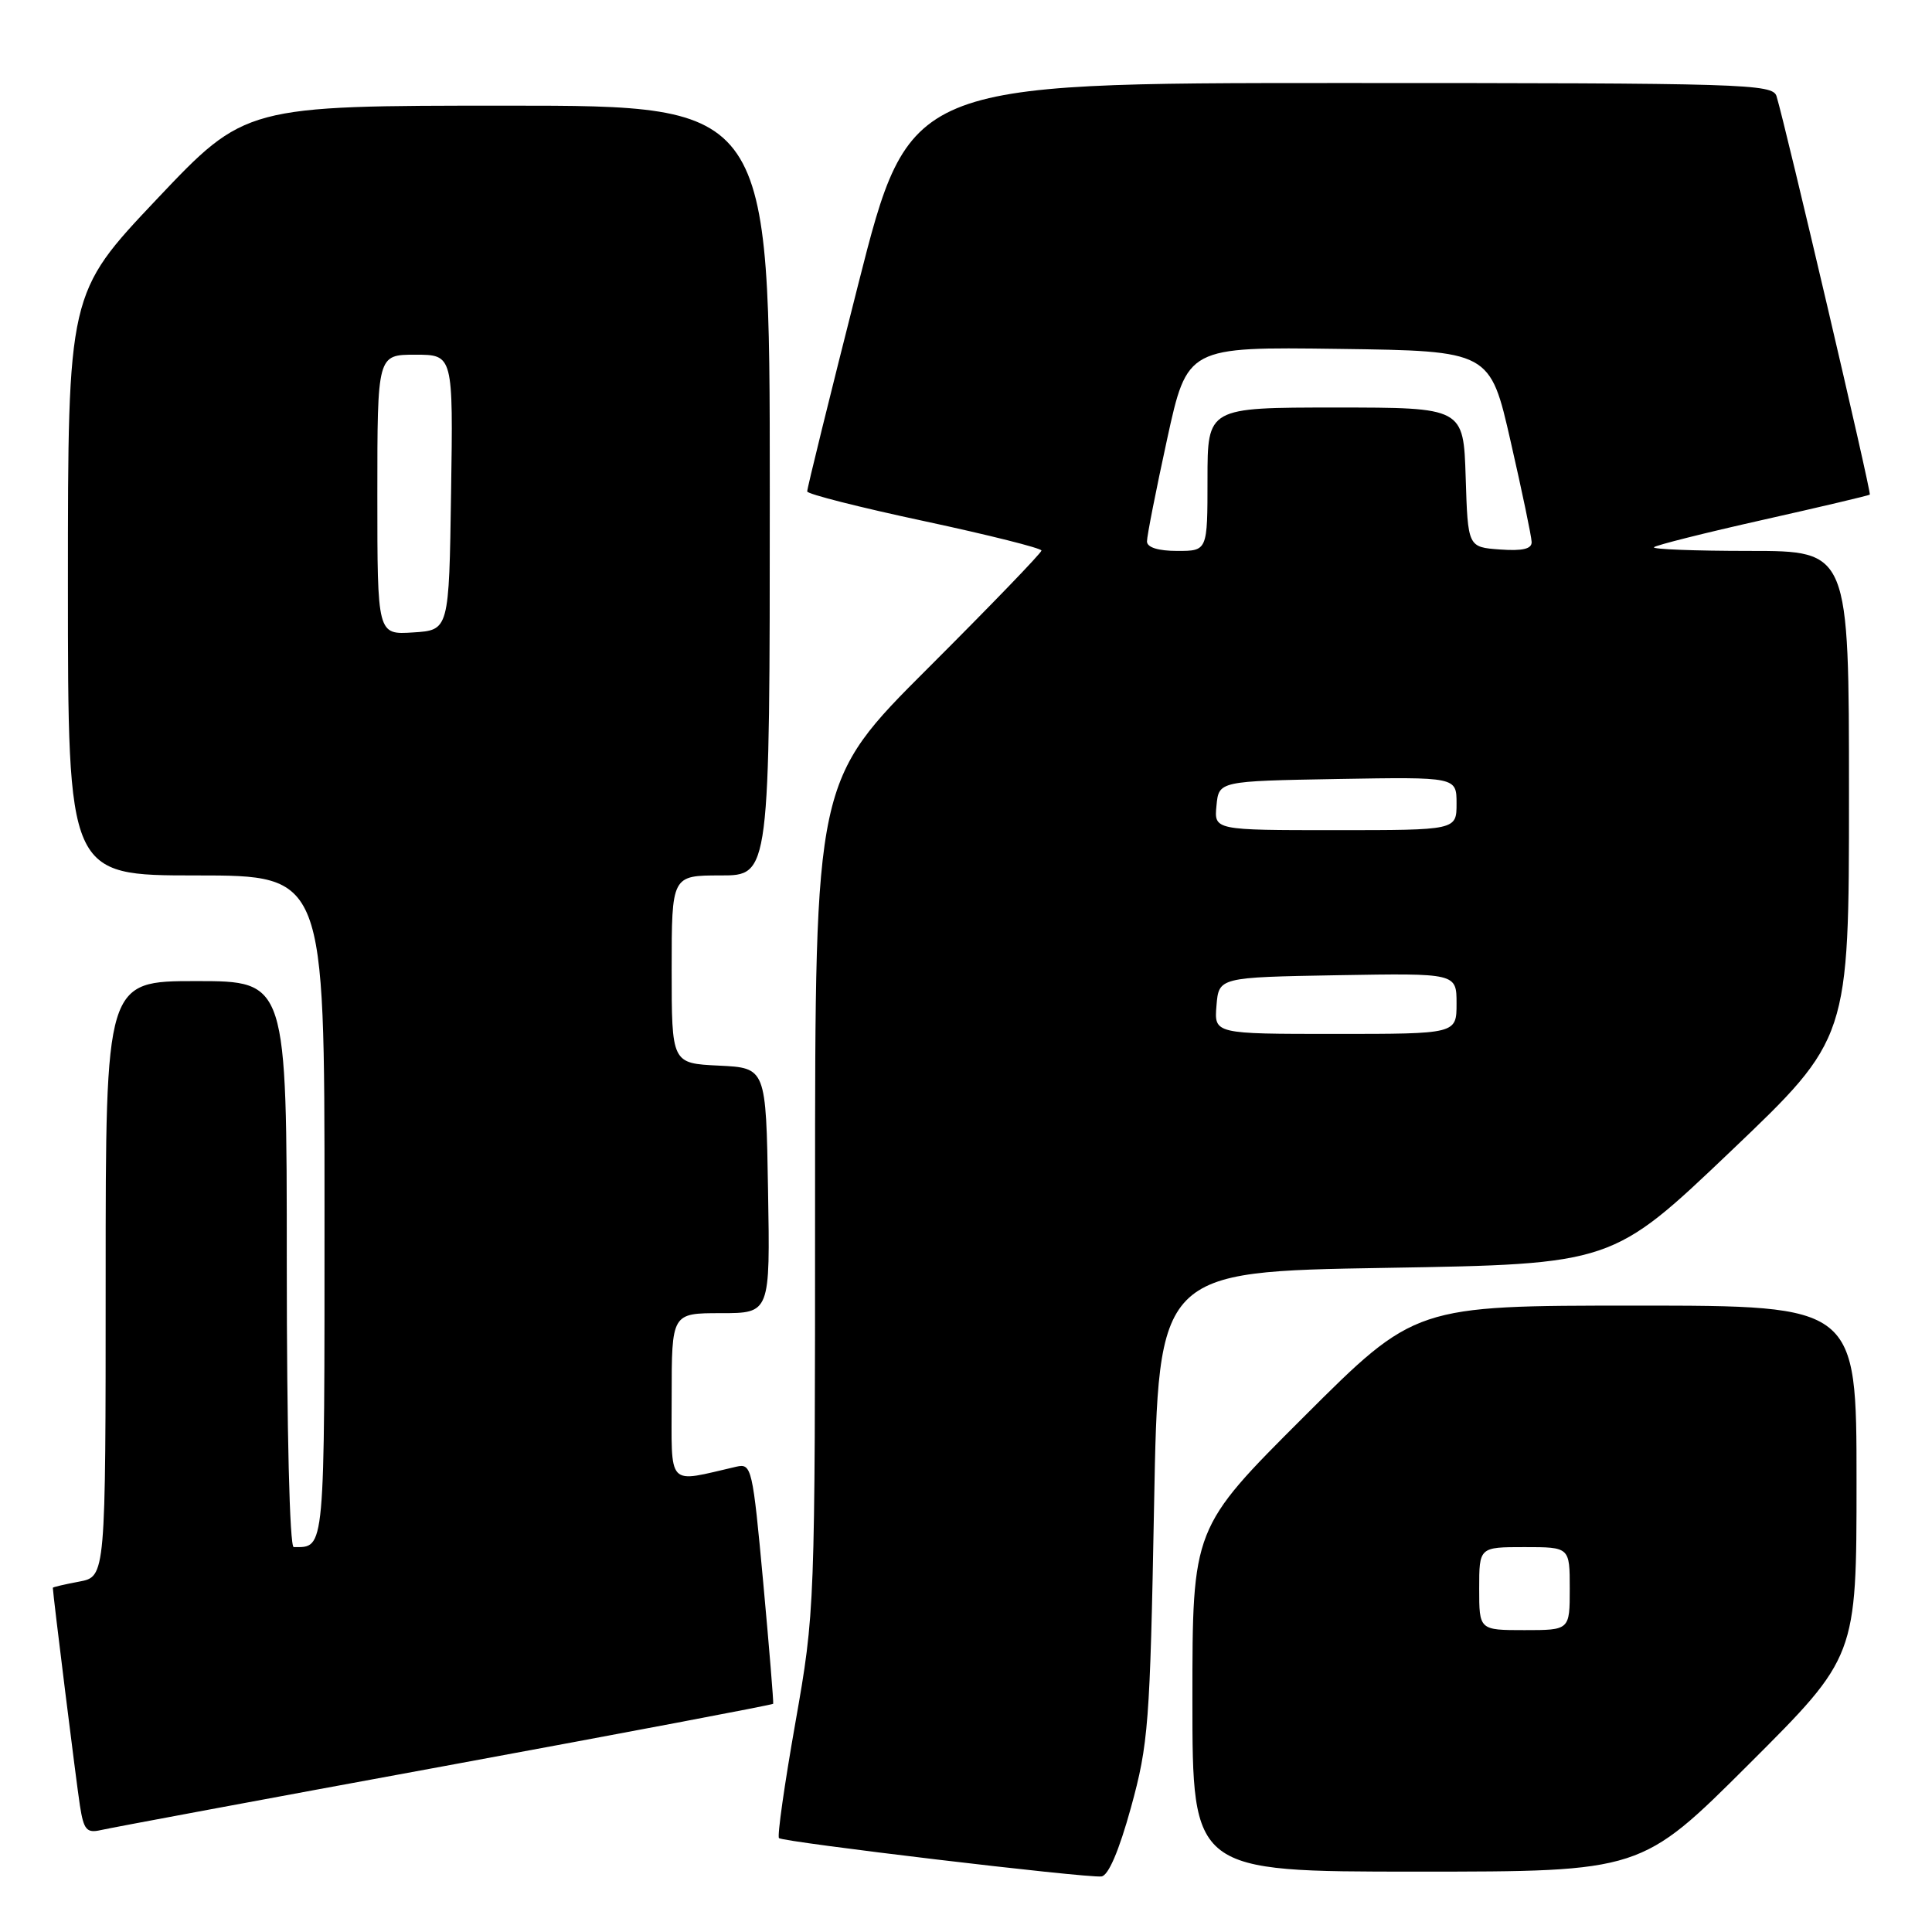 <?xml version="1.0" encoding="UTF-8" standalone="no"?>
<!DOCTYPE svg PUBLIC "-//W3C//DTD SVG 1.1//EN" "http://www.w3.org/Graphics/SVG/1.1/DTD/svg11.dtd" >
<svg xmlns="http://www.w3.org/2000/svg" xmlns:xlink="http://www.w3.org/1999/xlink" version="1.1" viewBox="0 0 256 256">
 <g >
 <path fill="currentColor"
d=" M 149.86 239.50 C 152.17 231.10 152.38 228.42 152.92 199.50 C 153.50 168.50 153.50 168.50 183.57 168.00 C 213.64 167.50 213.64 167.50 229.32 152.56 C 245.00 137.62 245.00 137.62 245.00 105.31 C 245.00 73.00 245.00 73.00 231.83 73.00 C 224.59 73.00 218.89 72.78 219.16 72.51 C 219.42 72.24 225.91 70.61 233.57 68.89 C 241.23 67.17 247.62 65.66 247.76 65.54 C 248.00 65.33 236.61 16.71 235.40 12.75 C 234.90 11.11 231.27 11.00 177.68 11.00 C 120.49 11.00 120.49 11.00 113.70 37.75 C 109.97 52.46 106.93 64.78 106.96 65.12 C 106.98 65.47 113.97 67.24 122.50 69.06 C 131.03 70.89 138.00 72.64 138.00 72.95 C 138.00 73.27 131.25 80.26 123.00 88.50 C 108.00 103.47 108.00 103.47 108.00 158.46 C 108.00 213.31 107.99 213.49 105.39 228.28 C 103.95 236.43 102.97 243.31 103.22 243.56 C 103.75 244.08 143.82 248.86 145.94 248.64 C 146.86 248.55 148.27 245.26 149.86 239.50 Z  M 231.74 233.76 C 246.00 219.53 246.00 219.53 246.00 196.26 C 246.00 173.00 246.00 173.00 216.76 173.00 C 187.52 173.00 187.52 173.00 172.76 187.74 C 158.00 202.47 158.00 202.47 158.00 225.24 C 158.00 248.00 158.00 248.00 187.74 248.00 C 217.47 248.00 217.47 248.00 231.74 233.76 Z  M 58.91 234.01 C 82.78 229.61 102.37 225.90 102.45 225.76 C 102.52 225.62 101.93 218.38 101.13 209.68 C 99.73 194.50 99.59 193.89 97.59 194.34 C 88.22 196.49 89.00 197.32 89.00 185.08 C 89.00 174.00 89.00 174.00 95.52 174.00 C 102.05 174.00 102.05 174.00 101.77 157.75 C 101.50 141.50 101.50 141.50 95.25 141.20 C 89.00 140.90 89.00 140.90 89.00 128.45 C 89.00 116.00 89.00 116.00 95.50 116.00 C 102.00 116.00 102.00 116.00 102.00 65.00 C 102.00 14.00 102.00 14.00 67.25 14.00 C 32.50 14.00 32.50 14.00 20.75 26.42 C 9.00 38.85 9.00 38.85 9.00 77.42 C 9.00 116.00 9.00 116.00 26.00 116.00 C 43.00 116.00 43.00 116.00 43.00 159.89 C 43.00 206.07 43.10 205.00 38.92 205.00 C 38.38 205.00 38.00 189.61 38.00 167.50 C 38.00 130.00 38.00 130.00 26.00 130.00 C 14.00 130.00 14.00 130.00 14.00 169.45 C 14.00 208.91 14.00 208.91 10.50 209.57 C 8.57 209.93 7.00 210.30 7.00 210.39 C 7.00 211.16 10.13 236.33 10.59 239.25 C 11.09 242.46 11.48 242.92 13.34 242.50 C 14.53 242.22 35.03 238.40 58.91 234.01 Z  M 161.19 133.25 C 161.50 129.50 161.50 129.50 177.25 129.22 C 193.00 128.95 193.00 128.95 193.00 132.97 C 193.00 137.00 193.00 137.00 176.94 137.00 C 160.88 137.00 160.88 137.00 161.19 133.25 Z  M 161.19 106.75 C 161.50 103.50 161.50 103.50 177.25 103.22 C 193.00 102.95 193.00 102.95 193.00 106.47 C 193.00 110.00 193.00 110.00 176.94 110.00 C 160.87 110.00 160.87 110.00 161.19 106.75 Z  M 151.98 71.75 C 151.97 71.06 153.17 64.98 154.64 58.23 C 157.32 45.96 157.32 45.96 177.38 46.23 C 197.44 46.50 197.44 46.50 200.17 58.50 C 201.68 65.10 202.93 71.09 202.95 71.81 C 202.99 72.73 201.76 73.03 198.75 72.81 C 194.50 72.50 194.50 72.50 194.21 63.25 C 193.92 54.00 193.92 54.00 176.96 54.00 C 160.00 54.00 160.00 54.00 160.00 63.50 C 160.00 73.00 160.00 73.00 156.00 73.00 C 153.48 73.00 151.99 72.54 151.98 71.75 Z  M 196.00 210.50 C 196.00 205.00 196.00 205.00 202.00 205.00 C 208.00 205.00 208.00 205.00 208.00 210.50 C 208.00 216.00 208.00 216.00 202.00 216.00 C 196.00 216.00 196.00 216.00 196.00 210.50 Z  M 50.00 65.55 C 50.00 47.00 50.00 47.00 55.02 47.00 C 60.05 47.00 60.05 47.00 59.77 65.25 C 59.50 83.50 59.50 83.50 54.75 83.80 C 50.00 84.11 50.00 84.11 50.00 65.55 Z "/>
</g>
</svg>